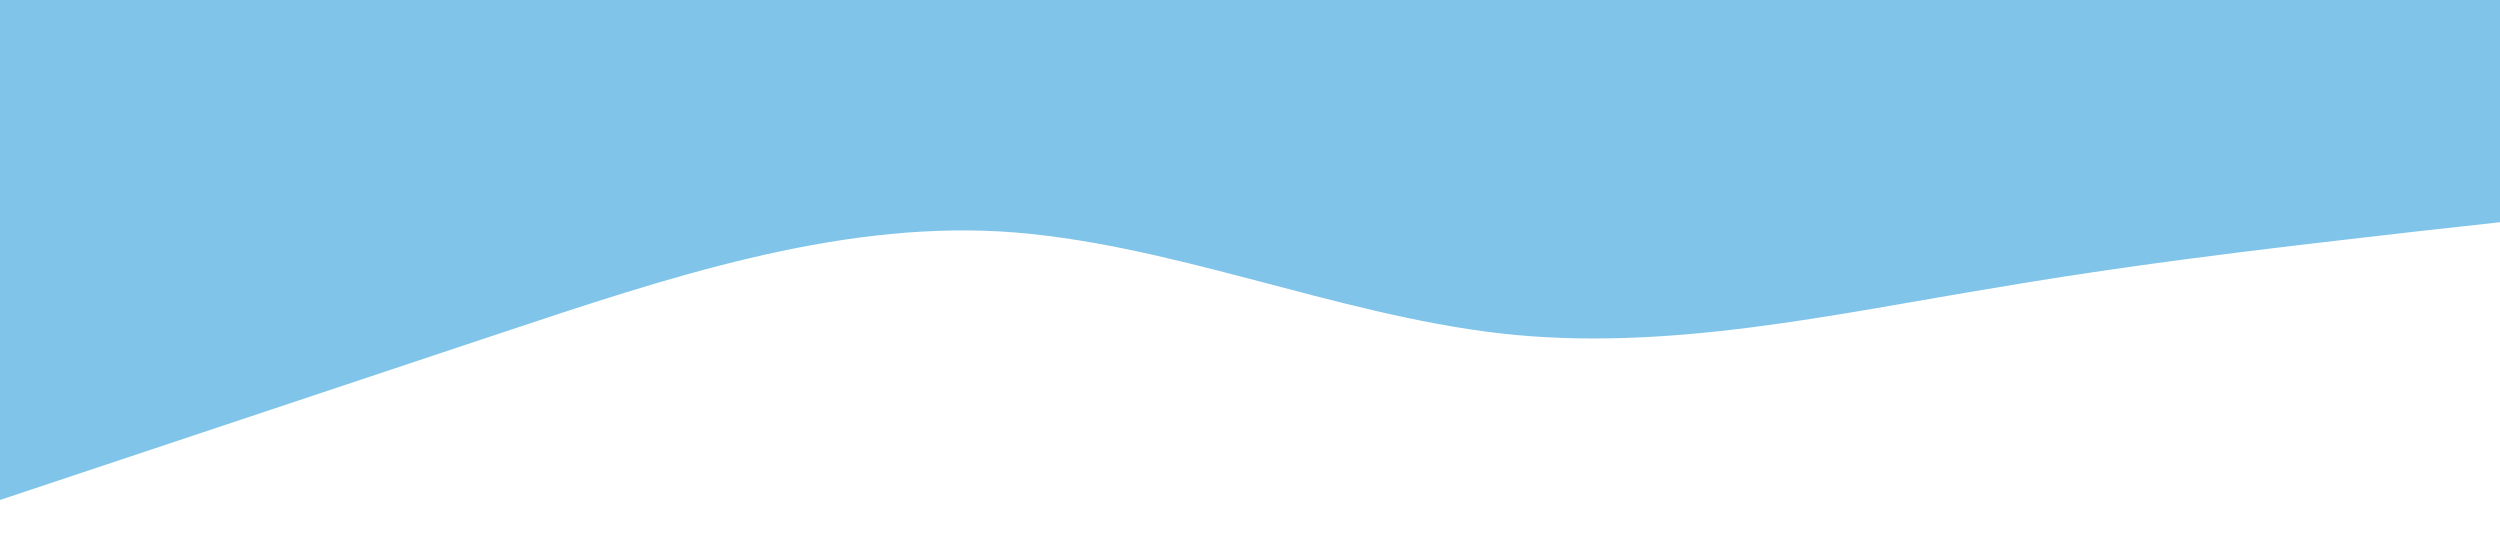 <svg xmlns="http://www.w3.org/2000/svg" viewBox="0 0 1440 320">
    <path fill="#80C4E9"
          d="M0,288L48,272C96,256,192,224,288,192C384,160,480,128,576,133.3C672,139,768,181,864,192C960,203,1056,181,1152,165.3C1248,149,1344,139,1392,133.3L1440,128L1440,0L1392,0C1344,0,1248,0,1152,0C1056,0,960,0,864,0C768,0,672,0,576,0C480,0,384,0,288,0C192,0,96,0,48,0L0,0Z">
    </path>
</svg>

